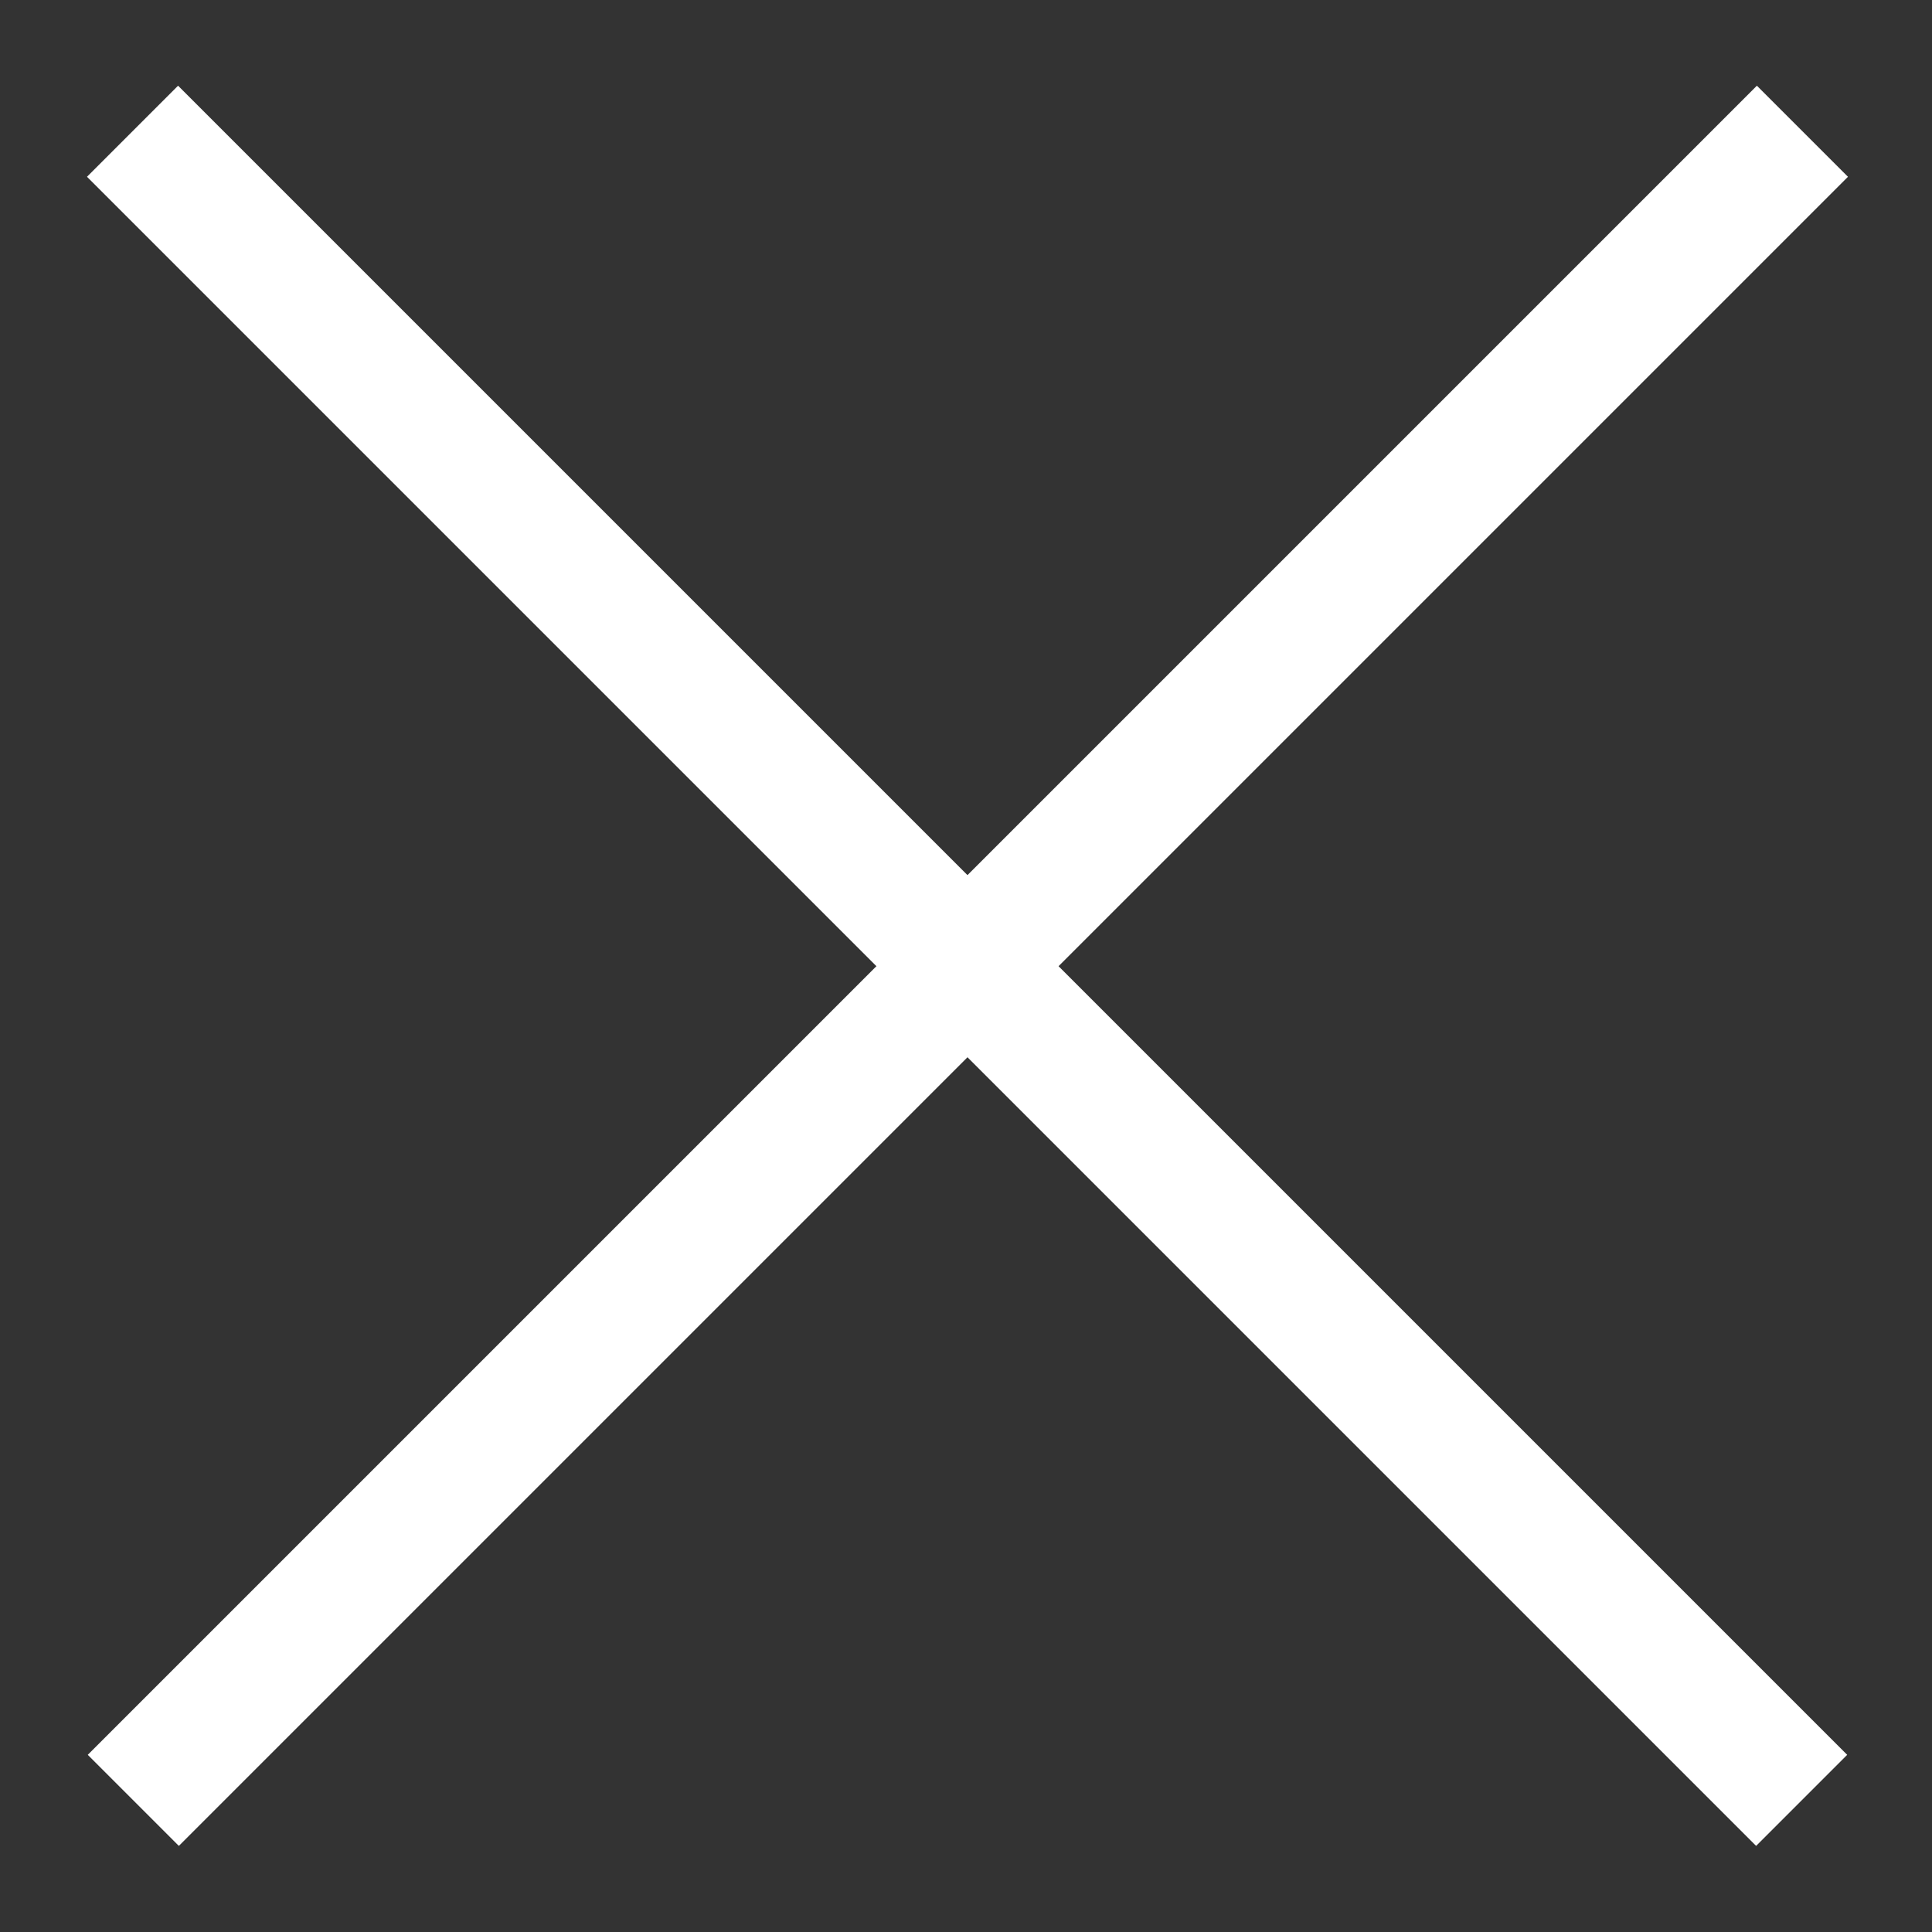<svg width="15" height="15" viewBox="0 0 15 15" fill="none" xmlns="http://www.w3.org/2000/svg">
<rect x="0" y="0" width="15" height="15" fill="#333333" stroke="none"/>
<line x1="1.035" y1="13.978" x2="13.994" y2="1.019" stroke="white"/>
<line x1="1.029" y1="1.019" x2="13.988" y2="13.978" stroke="white"/>
</svg>
